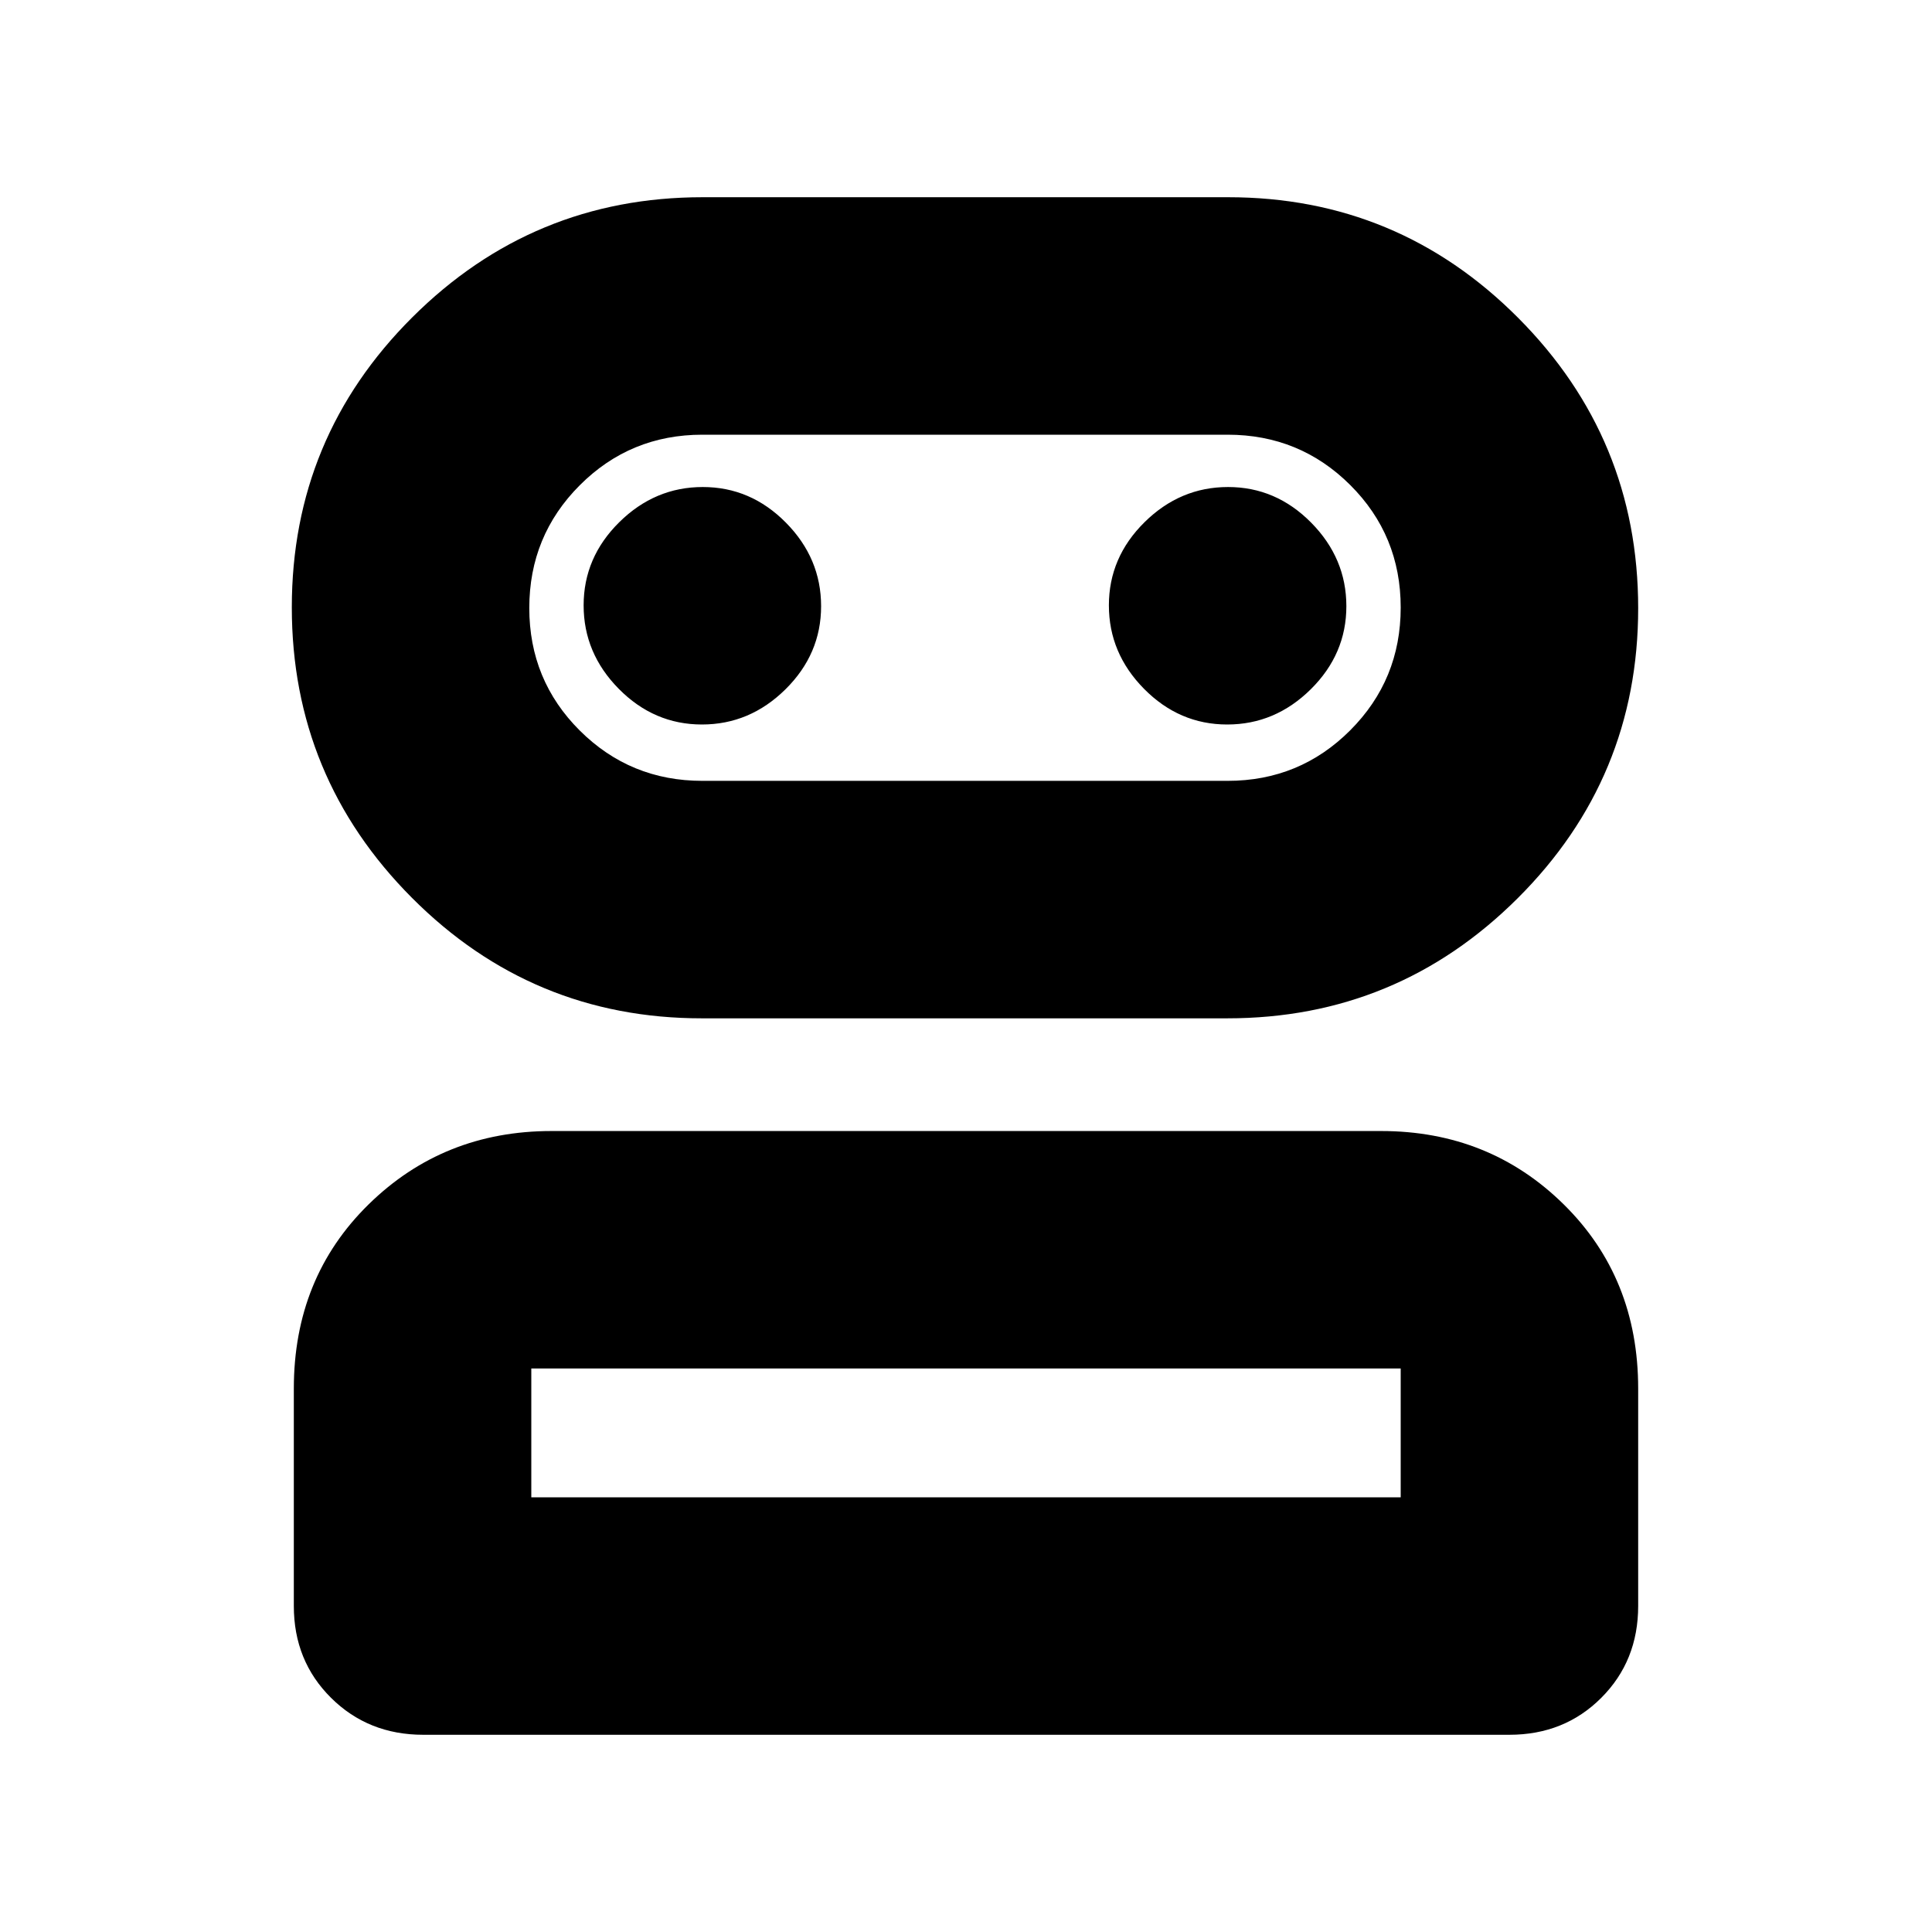<svg xmlns="http://www.w3.org/2000/svg" height="20" viewBox="0 -960 960 960" width="20"><path d="M210.292-98Q183-98 164.5-116.35T146-162v-108q0-55.1 37.162-91.55Q220.324-398 274.04-398h412.243Q740-398 777-361.55T814-270v108q0 27.3-18.344 45.65Q777.311-98 750.019-98H210.292Zm138.456-356q-84.388 0-144.068-59.892Q145-573.784 145-658.212t59.864-144.108Q264.727-862 349.115-862h261.137q84.388 0 144.068 59.892Q814-742.216 814-657.788T754.136-513.68Q694.273-454 609.885-454H348.748ZM264-216h432v-64H264v64Zm85-356h261q35.833 0 60.917-25.118 25.083-25.117 25.083-61Q696-694 670.917-719 645.833-744 610-744H349q-35.833 0-60.917 25.118-25.083 25.117-25.083 61Q263-622 288.083-597q25.084 25 60.917 25Zm-.211-28q23.811 0 41.511-17.49 17.7-17.489 17.7-41.299 0-23.811-17.489-41.511-17.49-17.7-41.3-17.7-23.811 0-41.511 17.49-17.7 17.489-17.7 41.299 0 23.811 17.489 41.511 17.49 17.7 41.3 17.7Zm261 0q23.811 0 41.511-17.49 17.7-17.489 17.7-41.299 0-23.811-17.49-41.511-17.489-17.7-41.299-17.7-23.811 0-41.511 17.49-17.7 17.489-17.7 41.299 0 23.811 17.49 41.511 17.489 17.7 41.299 17.7ZM480-216Zm0-442Z"/></svg>